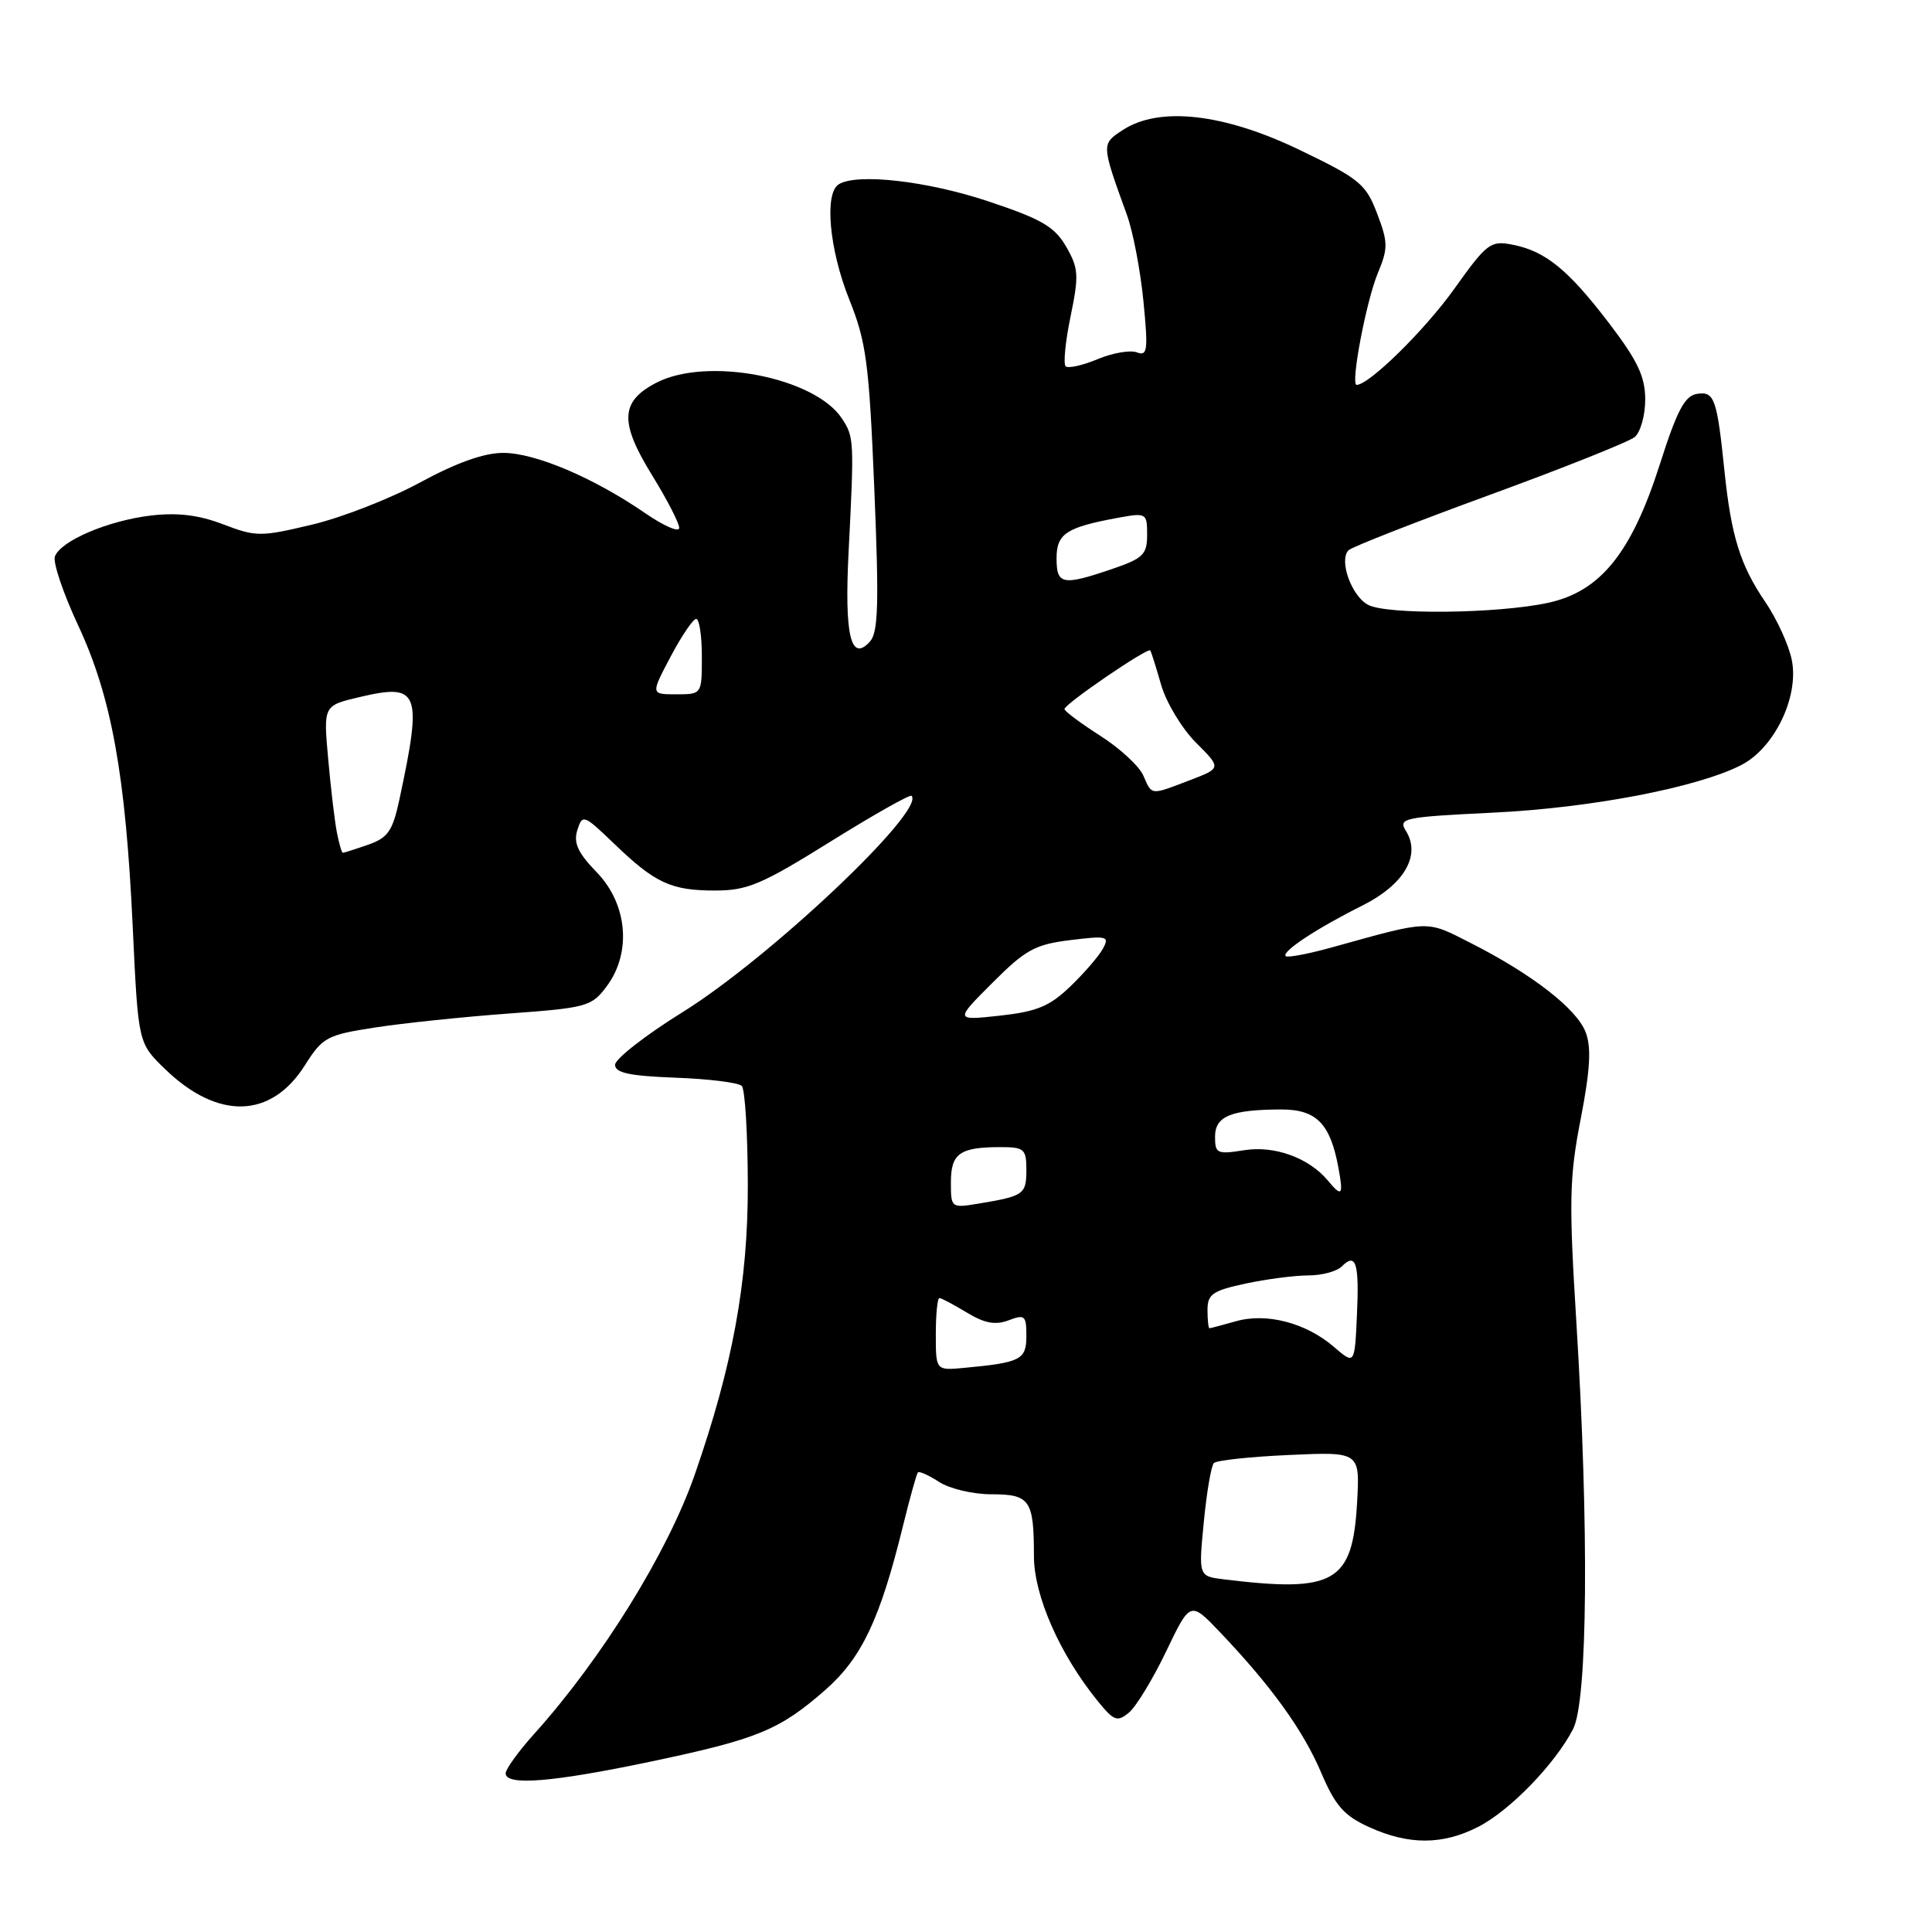 <?xml version="1.0" encoding="UTF-8" standalone="no"?>
<!DOCTYPE svg PUBLIC "-//W3C//DTD SVG 1.1//EN" "http://www.w3.org/Graphics/SVG/1.1/DTD/svg11.dtd" >
<svg xmlns="http://www.w3.org/2000/svg" xmlns:xlink="http://www.w3.org/1999/xlink" version="1.1" viewBox="0 0 256 256">
 <g >
 <path fill="currentColor"
d=" M 195.86 242.07 C 200.04 239.94 206.04 233.76 208.44 229.11 C 210.38 225.37 210.56 202.45 208.88 175.27 C 207.88 159.15 207.94 156.02 209.45 148.27 C 210.71 141.76 210.88 138.80 210.11 136.78 C 208.93 133.68 203.04 129.10 194.91 124.97 C 188.89 121.91 189.61 121.89 176.64 125.49 C 173.42 126.39 170.59 126.93 170.36 126.69 C 169.78 126.11 174.48 123.01 180.50 120.00 C 186.05 117.23 188.32 113.34 186.29 110.10 C 185.24 108.41 185.95 108.26 197.83 107.68 C 210.82 107.06 224.96 104.34 230.73 101.37 C 235.10 99.12 238.36 92.41 237.44 87.54 C 237.07 85.57 235.47 82.05 233.89 79.73 C 230.60 74.91 229.40 71.04 228.51 62.50 C 227.51 52.79 227.17 51.83 224.87 52.19 C 223.24 52.44 222.22 54.36 219.93 61.55 C 216.17 73.30 212.05 78.40 205.07 79.89 C 198.39 81.32 183.76 81.48 181.27 80.14 C 179.07 78.97 177.38 74.22 178.69 72.91 C 179.14 72.47 187.54 69.18 197.36 65.59 C 207.18 62.00 215.85 58.54 216.61 57.91 C 217.37 57.27 218.00 55.04 218.00 52.94 C 218.00 49.92 217.00 47.80 213.25 42.88 C 207.80 35.73 204.78 33.27 200.40 32.42 C 197.50 31.85 197.02 32.22 192.68 38.30 C 188.79 43.75 181.41 51.00 179.76 51.00 C 178.92 51.00 181.04 39.84 182.58 36.16 C 183.94 32.89 183.93 32.12 182.47 28.28 C 180.98 24.37 180.14 23.68 172.17 19.85 C 162.13 15.02 153.60 14.07 148.77 17.23 C 145.92 19.10 145.91 19.05 149.33 28.50 C 150.13 30.70 151.11 35.83 151.51 39.90 C 152.15 46.44 152.05 47.23 150.64 46.69 C 149.77 46.36 147.41 46.76 145.42 47.60 C 143.42 48.43 141.52 48.85 141.20 48.53 C 140.88 48.21 141.17 45.23 141.86 41.91 C 142.98 36.47 142.92 35.55 141.27 32.68 C 139.73 30.03 138.02 29.03 130.96 26.68 C 122.88 23.98 113.56 22.92 111.14 24.42 C 109.20 25.61 109.88 33.05 112.53 39.68 C 114.79 45.31 115.16 48.10 115.85 64.76 C 116.48 79.94 116.38 83.78 115.28 85.00 C 112.73 87.83 111.87 84.21 112.45 73.00 C 113.19 58.38 113.17 57.90 111.57 55.47 C 107.98 49.99 93.73 47.23 87.00 50.70 C 82.18 53.18 82.05 55.92 86.42 63.00 C 88.39 66.19 90.00 69.32 90.00 69.95 C 90.00 70.58 87.98 69.71 85.51 68.01 C 78.70 63.32 70.94 60.02 66.70 60.01 C 64.17 60.00 60.51 61.30 55.70 63.91 C 51.74 66.06 45.28 68.59 41.33 69.52 C 34.54 71.14 33.93 71.14 29.58 69.48 C 26.32 68.23 23.53 67.90 19.99 68.31 C 14.32 68.99 8.08 71.64 7.28 73.72 C 6.98 74.49 8.36 78.58 10.33 82.81 C 14.78 92.32 16.65 102.66 17.59 122.89 C 18.31 138.20 18.31 138.20 21.82 141.61 C 28.85 148.44 35.92 148.26 40.41 141.14 C 42.75 137.44 43.31 137.13 49.70 136.15 C 53.44 135.57 61.40 134.74 67.40 134.30 C 77.78 133.54 78.40 133.37 80.40 130.68 C 83.72 126.21 83.15 119.78 79.05 115.56 C 76.56 112.99 75.97 111.68 76.50 109.99 C 77.18 107.86 77.35 107.93 81.35 111.77 C 86.81 117.03 88.91 118.00 94.76 118.00 C 99.04 118.00 100.94 117.19 110.02 111.53 C 115.73 107.98 120.57 105.24 120.78 105.45 C 122.70 107.37 101.99 126.94 90.47 134.10 C 85.54 137.16 81.50 140.31 81.50 141.09 C 81.50 142.16 83.41 142.57 89.50 142.80 C 93.89 142.96 97.85 143.45 98.29 143.89 C 98.72 144.32 99.08 150.26 99.09 157.09 C 99.10 169.94 97.08 180.96 92.06 195.39 C 88.48 205.69 79.77 219.75 70.80 229.73 C 68.71 232.05 67.00 234.42 67.00 234.98 C 67.00 236.66 73.25 236.15 86.23 233.42 C 100.41 230.44 103.31 229.24 109.42 223.87 C 114.19 219.66 116.62 214.53 119.64 202.23 C 120.55 198.53 121.44 195.33 121.62 195.11 C 121.79 194.90 123.06 195.47 124.43 196.36 C 125.81 197.26 128.92 198.00 131.36 198.00 C 136.48 198.00 137.00 198.75 137.00 206.19 C 137.00 211.44 140.44 219.24 145.48 225.43 C 147.60 228.04 148.05 228.20 149.59 226.93 C 150.54 226.14 152.76 222.49 154.52 218.82 C 157.72 212.14 157.72 212.14 161.70 216.32 C 168.48 223.45 172.68 229.28 175.06 234.88 C 176.94 239.29 178.09 240.59 181.43 242.11 C 186.68 244.49 191.14 244.48 195.86 242.07 Z  M 162.16 209.27 C 158.81 208.86 158.81 208.86 159.51 201.68 C 159.89 197.73 160.49 194.21 160.85 193.86 C 161.21 193.50 165.71 193.02 170.85 192.79 C 180.20 192.37 180.20 192.37 179.82 199.11 C 179.22 209.71 176.86 211.07 162.16 209.27 Z  M 124.00 176.80 C 124.00 174.16 124.21 172.00 124.48 172.00 C 124.74 172.00 126.37 172.87 128.11 173.92 C 130.46 175.35 131.89 175.61 133.64 174.95 C 135.79 174.13 136.00 174.31 136.00 177.01 C 136.00 180.17 135.26 180.55 127.75 181.25 C 124.00 181.60 124.00 181.60 124.00 176.80 Z  M 176.75 178.47 C 173.06 175.28 167.80 173.91 163.74 175.08 C 161.96 175.58 160.40 176.00 160.26 176.00 C 160.12 176.00 160.00 174.91 160.00 173.58 C 160.00 171.49 160.67 171.02 165.05 170.08 C 167.83 169.49 171.56 169.00 173.35 169.00 C 175.14 169.00 177.13 168.47 177.78 167.82 C 179.68 165.92 180.12 167.33 179.80 174.30 C 179.50 180.84 179.50 180.84 176.75 178.47 Z  M 126.00 156.65 C 126.00 152.83 127.18 152.00 132.58 152.00 C 135.72 152.00 136.00 152.25 136.00 155.03 C 136.00 158.24 135.66 158.49 129.75 159.47 C 126.02 160.09 126.00 160.07 126.00 156.65 Z  M 175.95 156.43 C 173.44 153.42 168.88 151.76 164.85 152.41 C 161.28 152.98 161.00 152.85 161.00 150.63 C 161.00 147.90 163.09 147.04 169.73 147.01 C 174.43 147.00 176.27 148.86 177.35 154.75 C 178.03 158.41 177.81 158.67 175.95 156.43 Z  M 131.50 130.23 C 135.88 125.84 137.16 125.14 141.81 124.57 C 146.70 123.97 147.04 124.05 146.14 125.71 C 145.60 126.69 143.66 128.95 141.82 130.71 C 139.09 133.34 137.39 134.04 132.49 134.58 C 126.50 135.23 126.50 135.23 131.50 130.23 Z  M 44.63 110.25 C 44.34 108.74 43.82 104.35 43.48 100.50 C 42.85 93.49 42.85 93.49 47.67 92.36 C 55.56 90.50 55.99 91.63 52.92 105.95 C 52.02 110.12 51.41 111.01 48.78 111.93 C 47.09 112.52 45.58 113.00 45.43 113.00 C 45.28 113.00 44.92 111.76 44.63 110.25 Z  M 151.49 102.75 C 150.94 101.51 148.39 99.15 145.80 97.50 C 143.22 95.85 141.08 94.26 141.05 93.96 C 140.99 93.33 152.11 85.73 152.42 86.19 C 152.54 86.36 153.19 88.42 153.86 90.76 C 154.54 93.10 156.61 96.54 158.47 98.40 C 161.85 101.78 161.85 101.78 157.64 103.39 C 152.38 105.40 152.66 105.43 151.49 102.75 Z  M 88.86 87.01 C 90.31 84.26 91.84 82.01 92.25 82.01 C 92.66 82.00 93.00 84.25 93.00 87.00 C 93.00 92.00 93.00 92.00 89.61 92.00 C 86.22 92.00 86.22 92.00 88.86 87.01 Z  M 140.00 73.98 C 140.00 70.70 141.28 69.87 148.25 68.59 C 151.89 67.93 152.00 68.00 152.00 70.86 C 152.00 73.48 151.48 73.99 147.32 75.41 C 140.78 77.63 140.00 77.48 140.00 73.98 Z "/>
</g>
</svg>